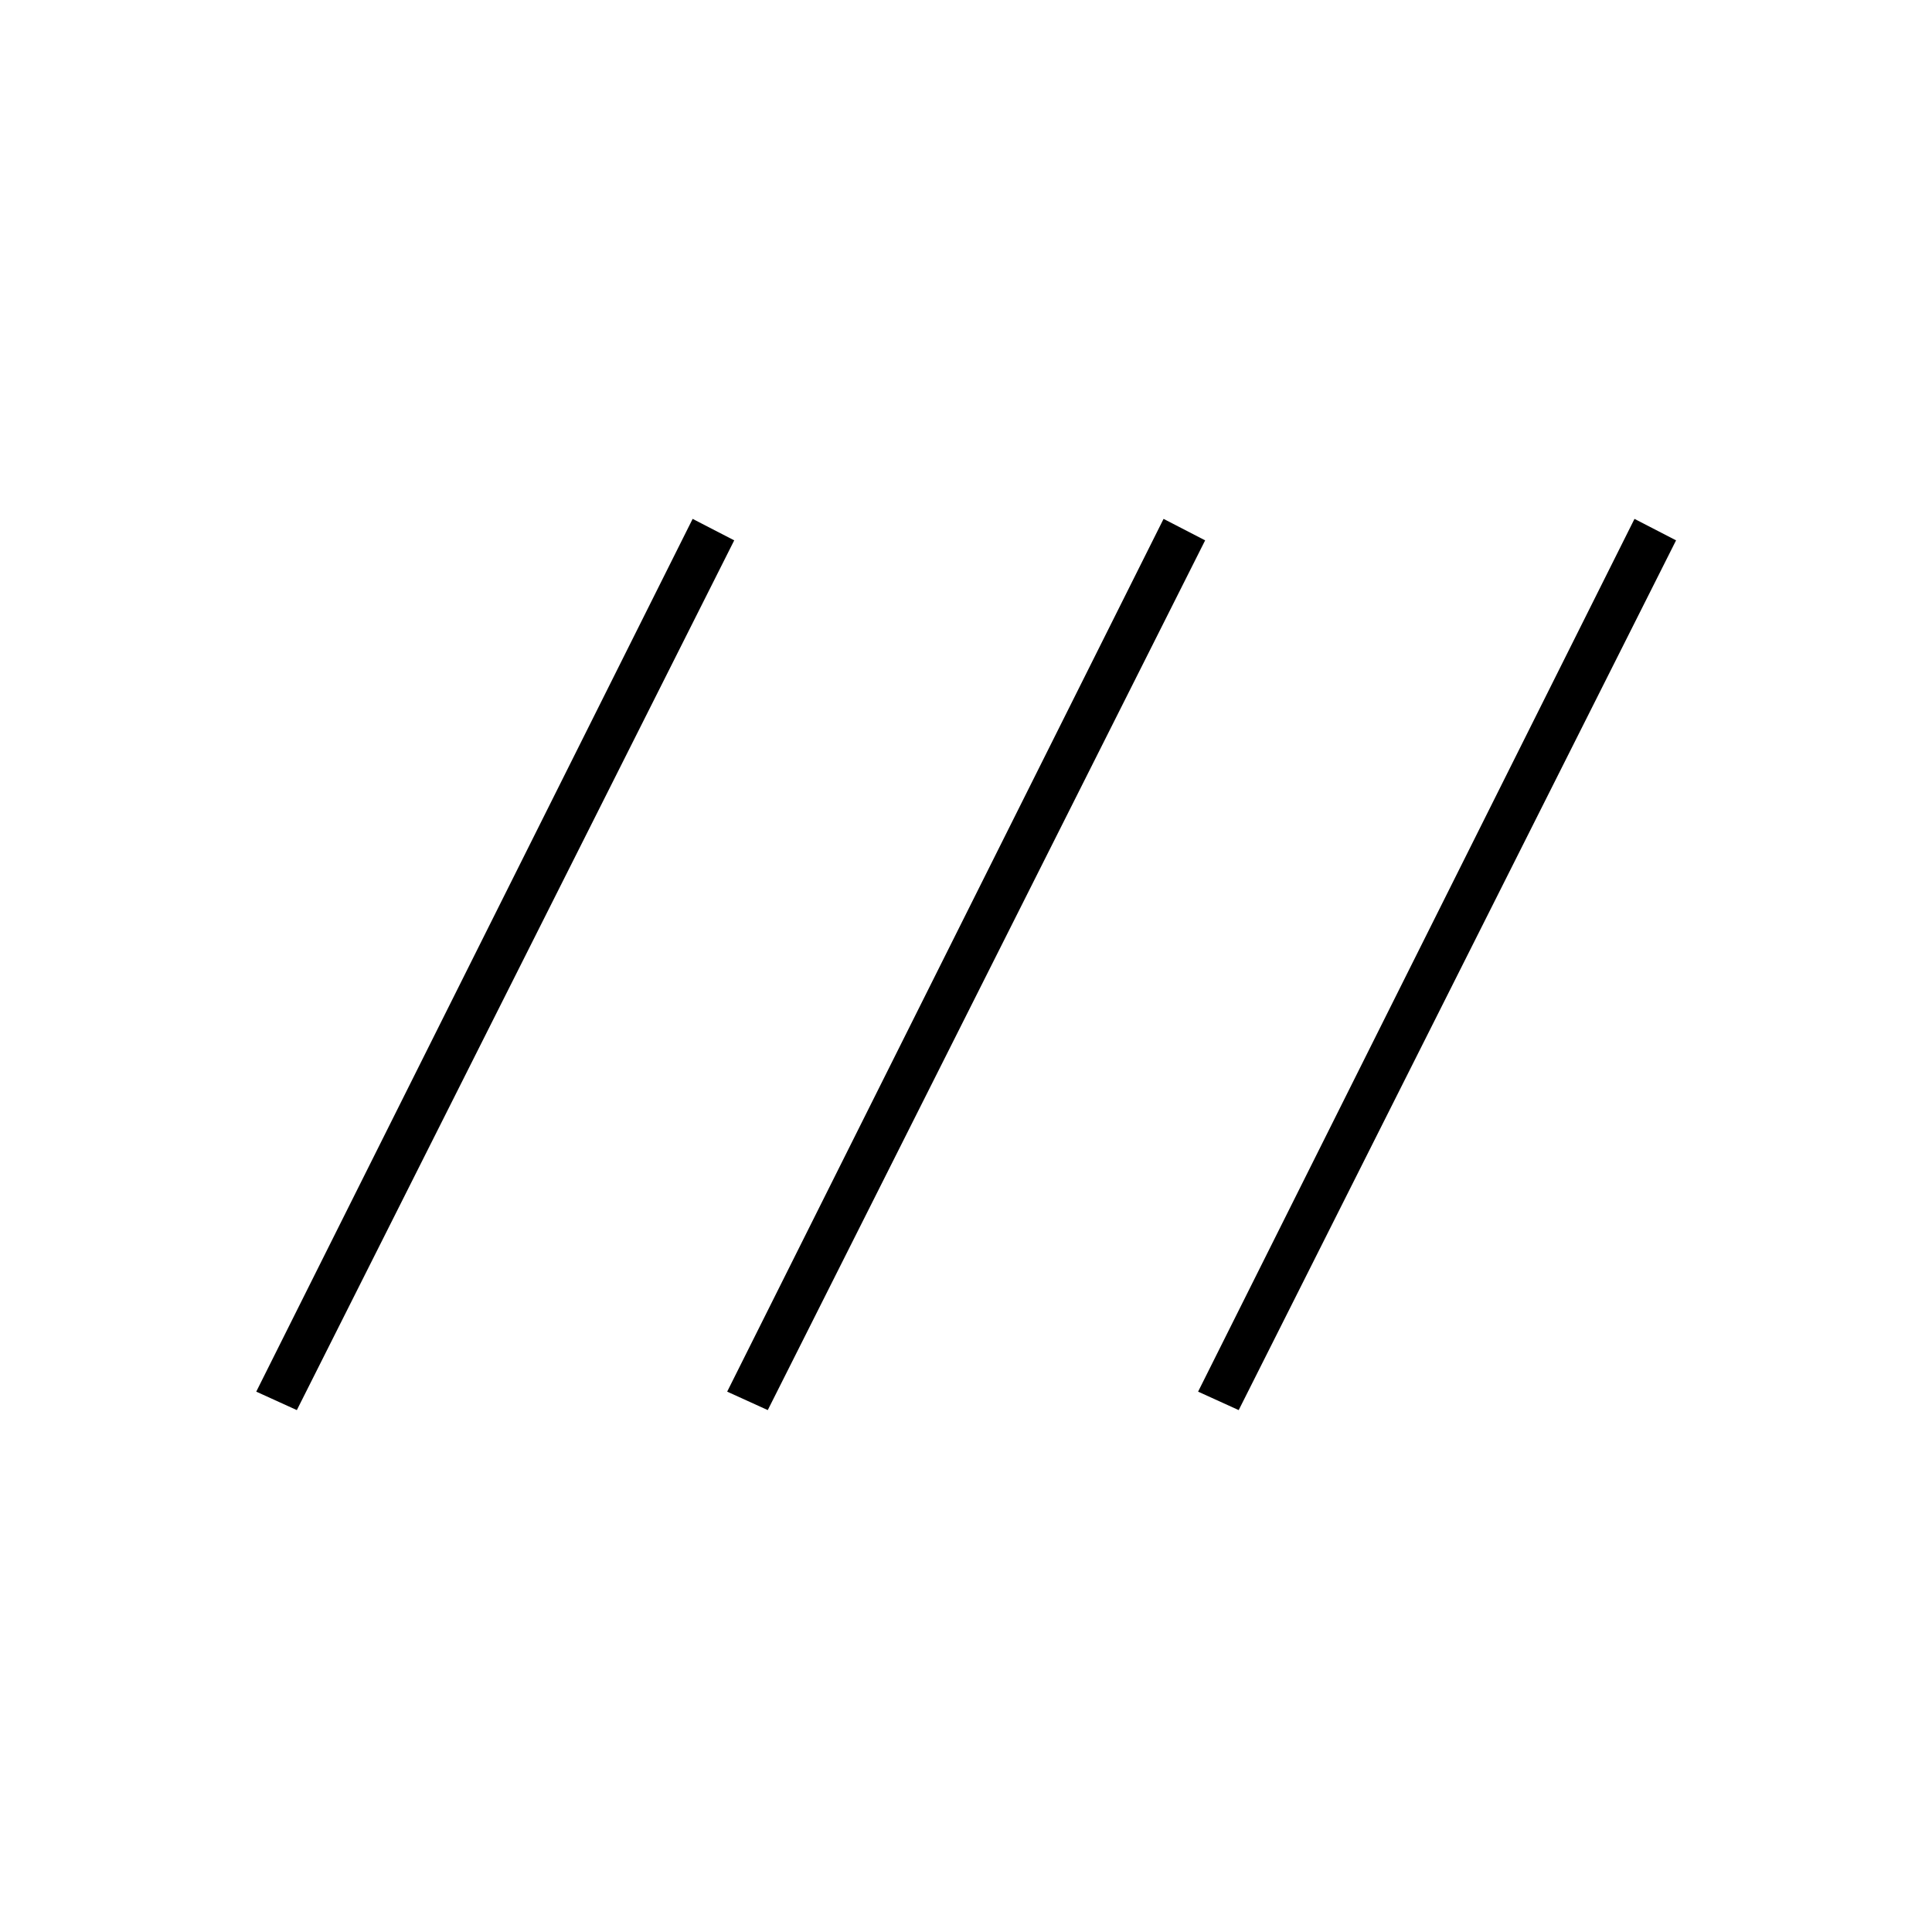 <svg xmlns="http://www.w3.org/2000/svg" height="40" viewBox="0 -960 960 960" width="40"><path d="m147.5-259.33-20.17-9.17 216.84-433.67 20.66 10.67L147.5-259.33Zm234 0-20.17-9.17 216.84-433.67 20.66 10.67L381.5-259.33Zm234 0-20.17-9.17 216.84-433.67 20.66 10.67L615.5-259.33Z"/></svg>